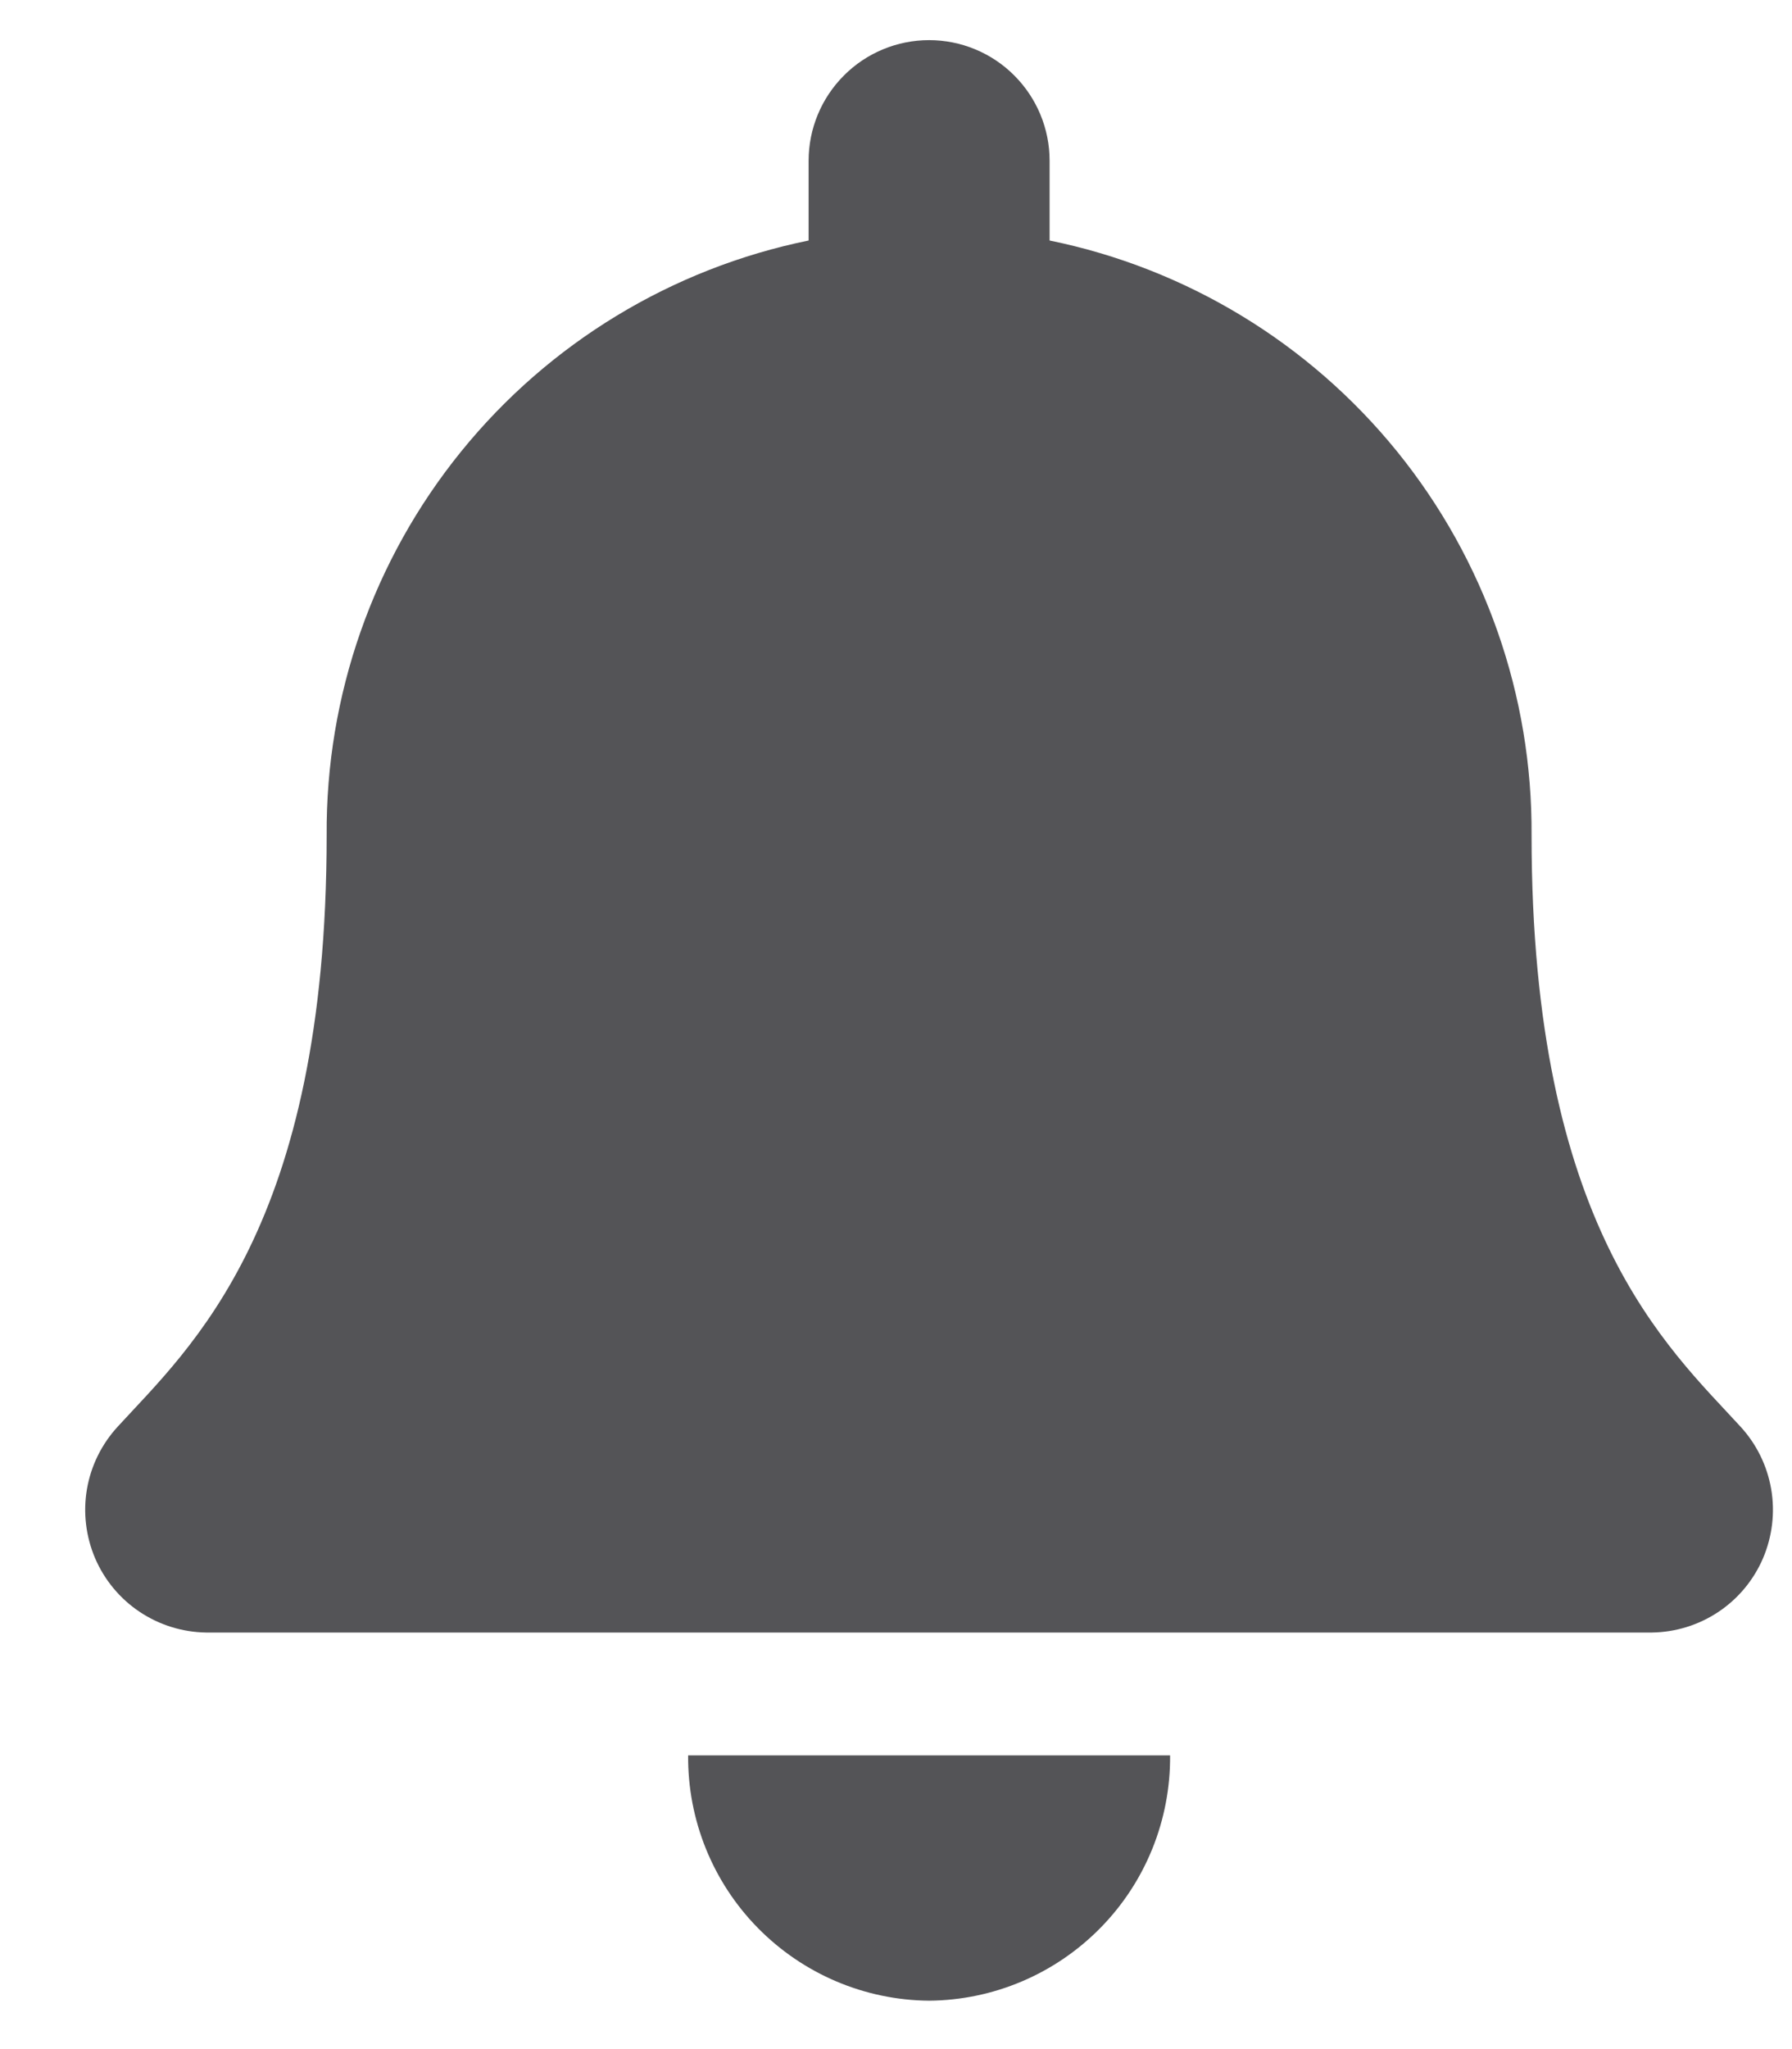 <svg width="21" height="24" viewBox="0 0 21 24" fill="none" xmlns="http://www.w3.org/2000/svg">
<path d="M20.396 16.709C19.544 15.778 17.948 14.375 17.948 9.783C17.959 8.148 17.402 6.559 16.372 5.288C15.342 4.018 13.903 3.144 12.3 2.817V1.882C12.3 1.508 12.151 1.149 11.886 0.884C11.622 0.619 11.262 0.47 10.888 0.47C10.514 0.47 10.154 0.619 9.89 0.884C9.625 1.149 9.476 1.508 9.476 1.882V2.817C7.873 3.144 6.434 4.018 5.404 5.288C4.373 6.559 3.817 8.148 3.828 9.783C3.828 14.375 2.228 15.783 1.38 16.709C1.192 16.913 1.066 17.167 1.019 17.441C0.972 17.715 1.006 17.996 1.115 18.252C1.225 18.507 1.406 18.725 1.637 18.879C1.868 19.033 2.138 19.117 2.416 19.121H19.359C19.637 19.117 19.907 19.033 20.138 18.879C20.369 18.725 20.55 18.507 20.66 18.252C20.769 17.996 20.803 17.715 20.756 17.441C20.709 17.167 20.584 16.913 20.396 16.709ZM10.888 23.433C11.643 23.427 12.365 23.12 12.895 22.581C13.425 22.043 13.718 21.316 13.712 20.56H8.064C8.058 21.316 8.352 22.043 8.881 22.581C9.411 23.12 10.133 23.427 10.888 23.433Z" fill="#545457"/>
</svg>
